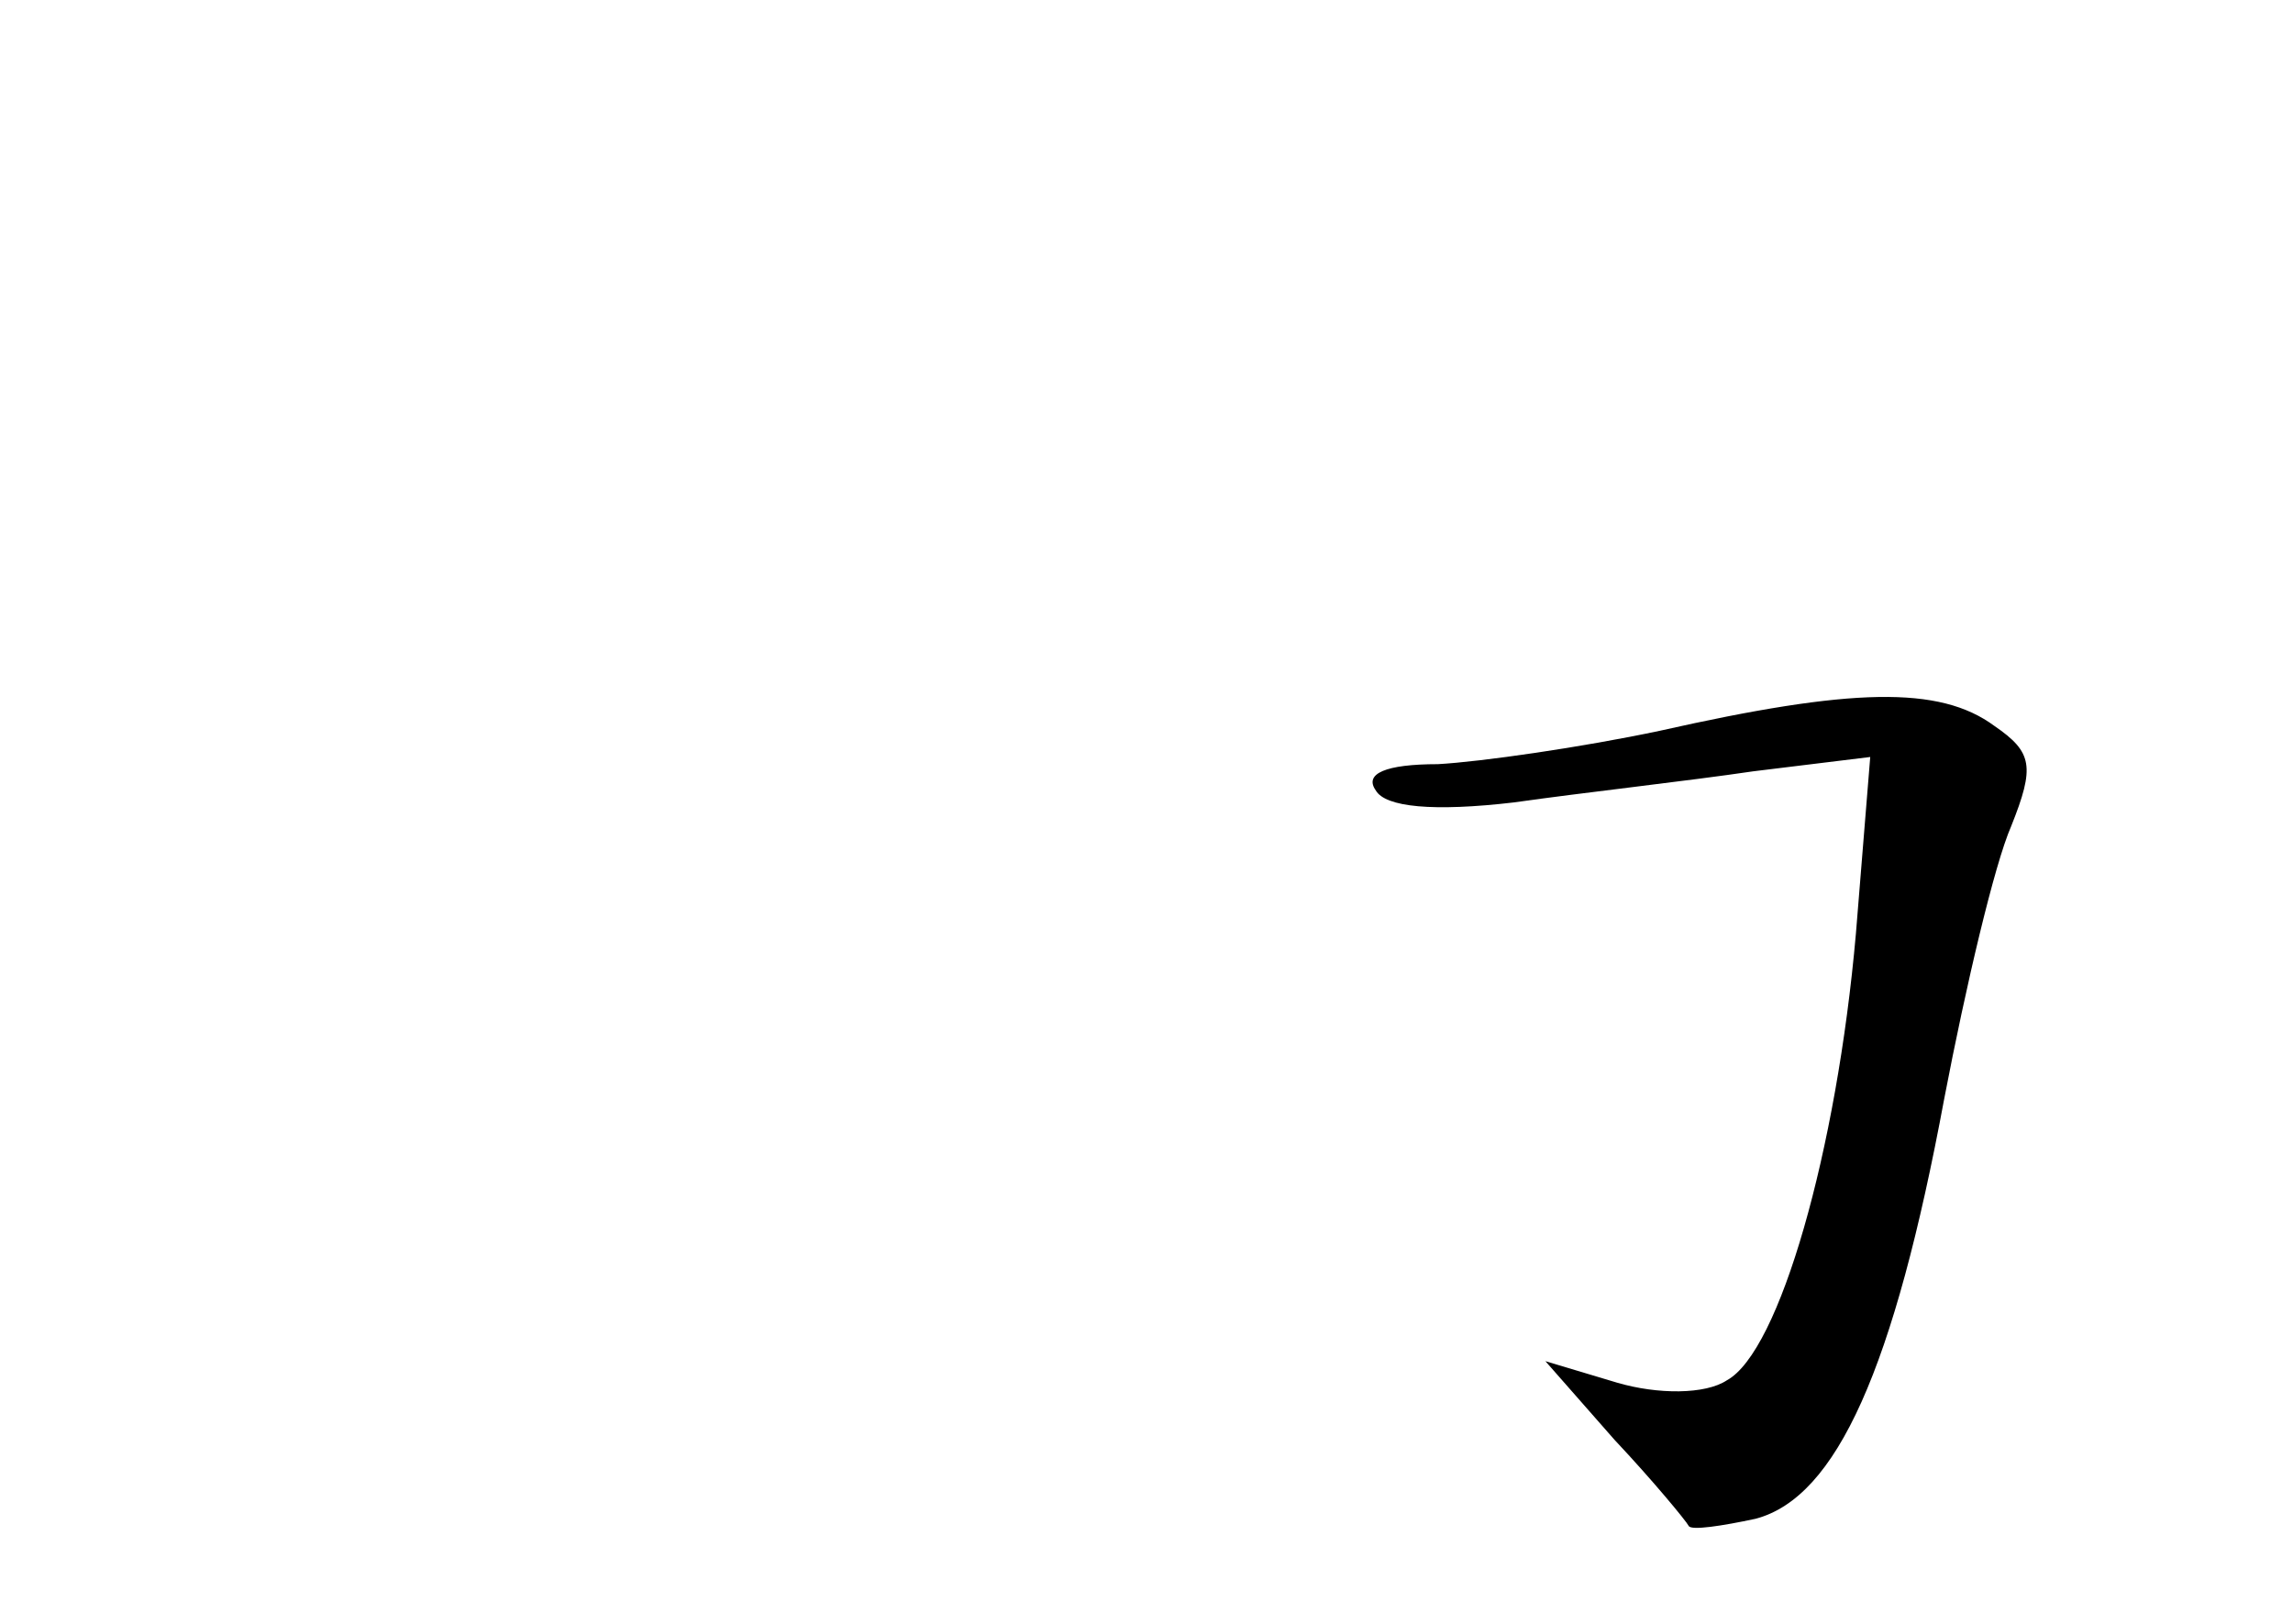 <?xml version="1.0" standalone="no"?>
<!DOCTYPE svg PUBLIC "-//W3C//DTD SVG 20010904//EN"
 "http://www.w3.org/TR/2001/REC-SVG-20010904/DTD/svg10.dtd">
<svg version="1.0" xmlns="http://www.w3.org/2000/svg"
 width="96pt" height="68pt" viewBox="0 0 96 68"
 preserveAspectRatio="xMidYMid meet">
<g transform="translate(0,68) scale(0.1,-0.1)"
fill="#000000" stroke="none">
<path d="M695 374 c-33 -7 -75 -13 -93 -14 -22 0 -31 -4 -26 -11 4 -7 24 -9
58 -5 28 4 73 9 100 13 l49 6 -6 -74 c-8 -91 -32 -175 -54 -187 -9 -6 -29 -6
-46 -1 l-30 9 29 -33 c16 -17 30 -34 31 -36 1 -2 14 0 28 3 34 9 58 63 79 176
9 47 21 98 28 114 10 25 9 31 -7 42 -23 17 -60 16 -140 -2z"/>
</g>
</svg>

